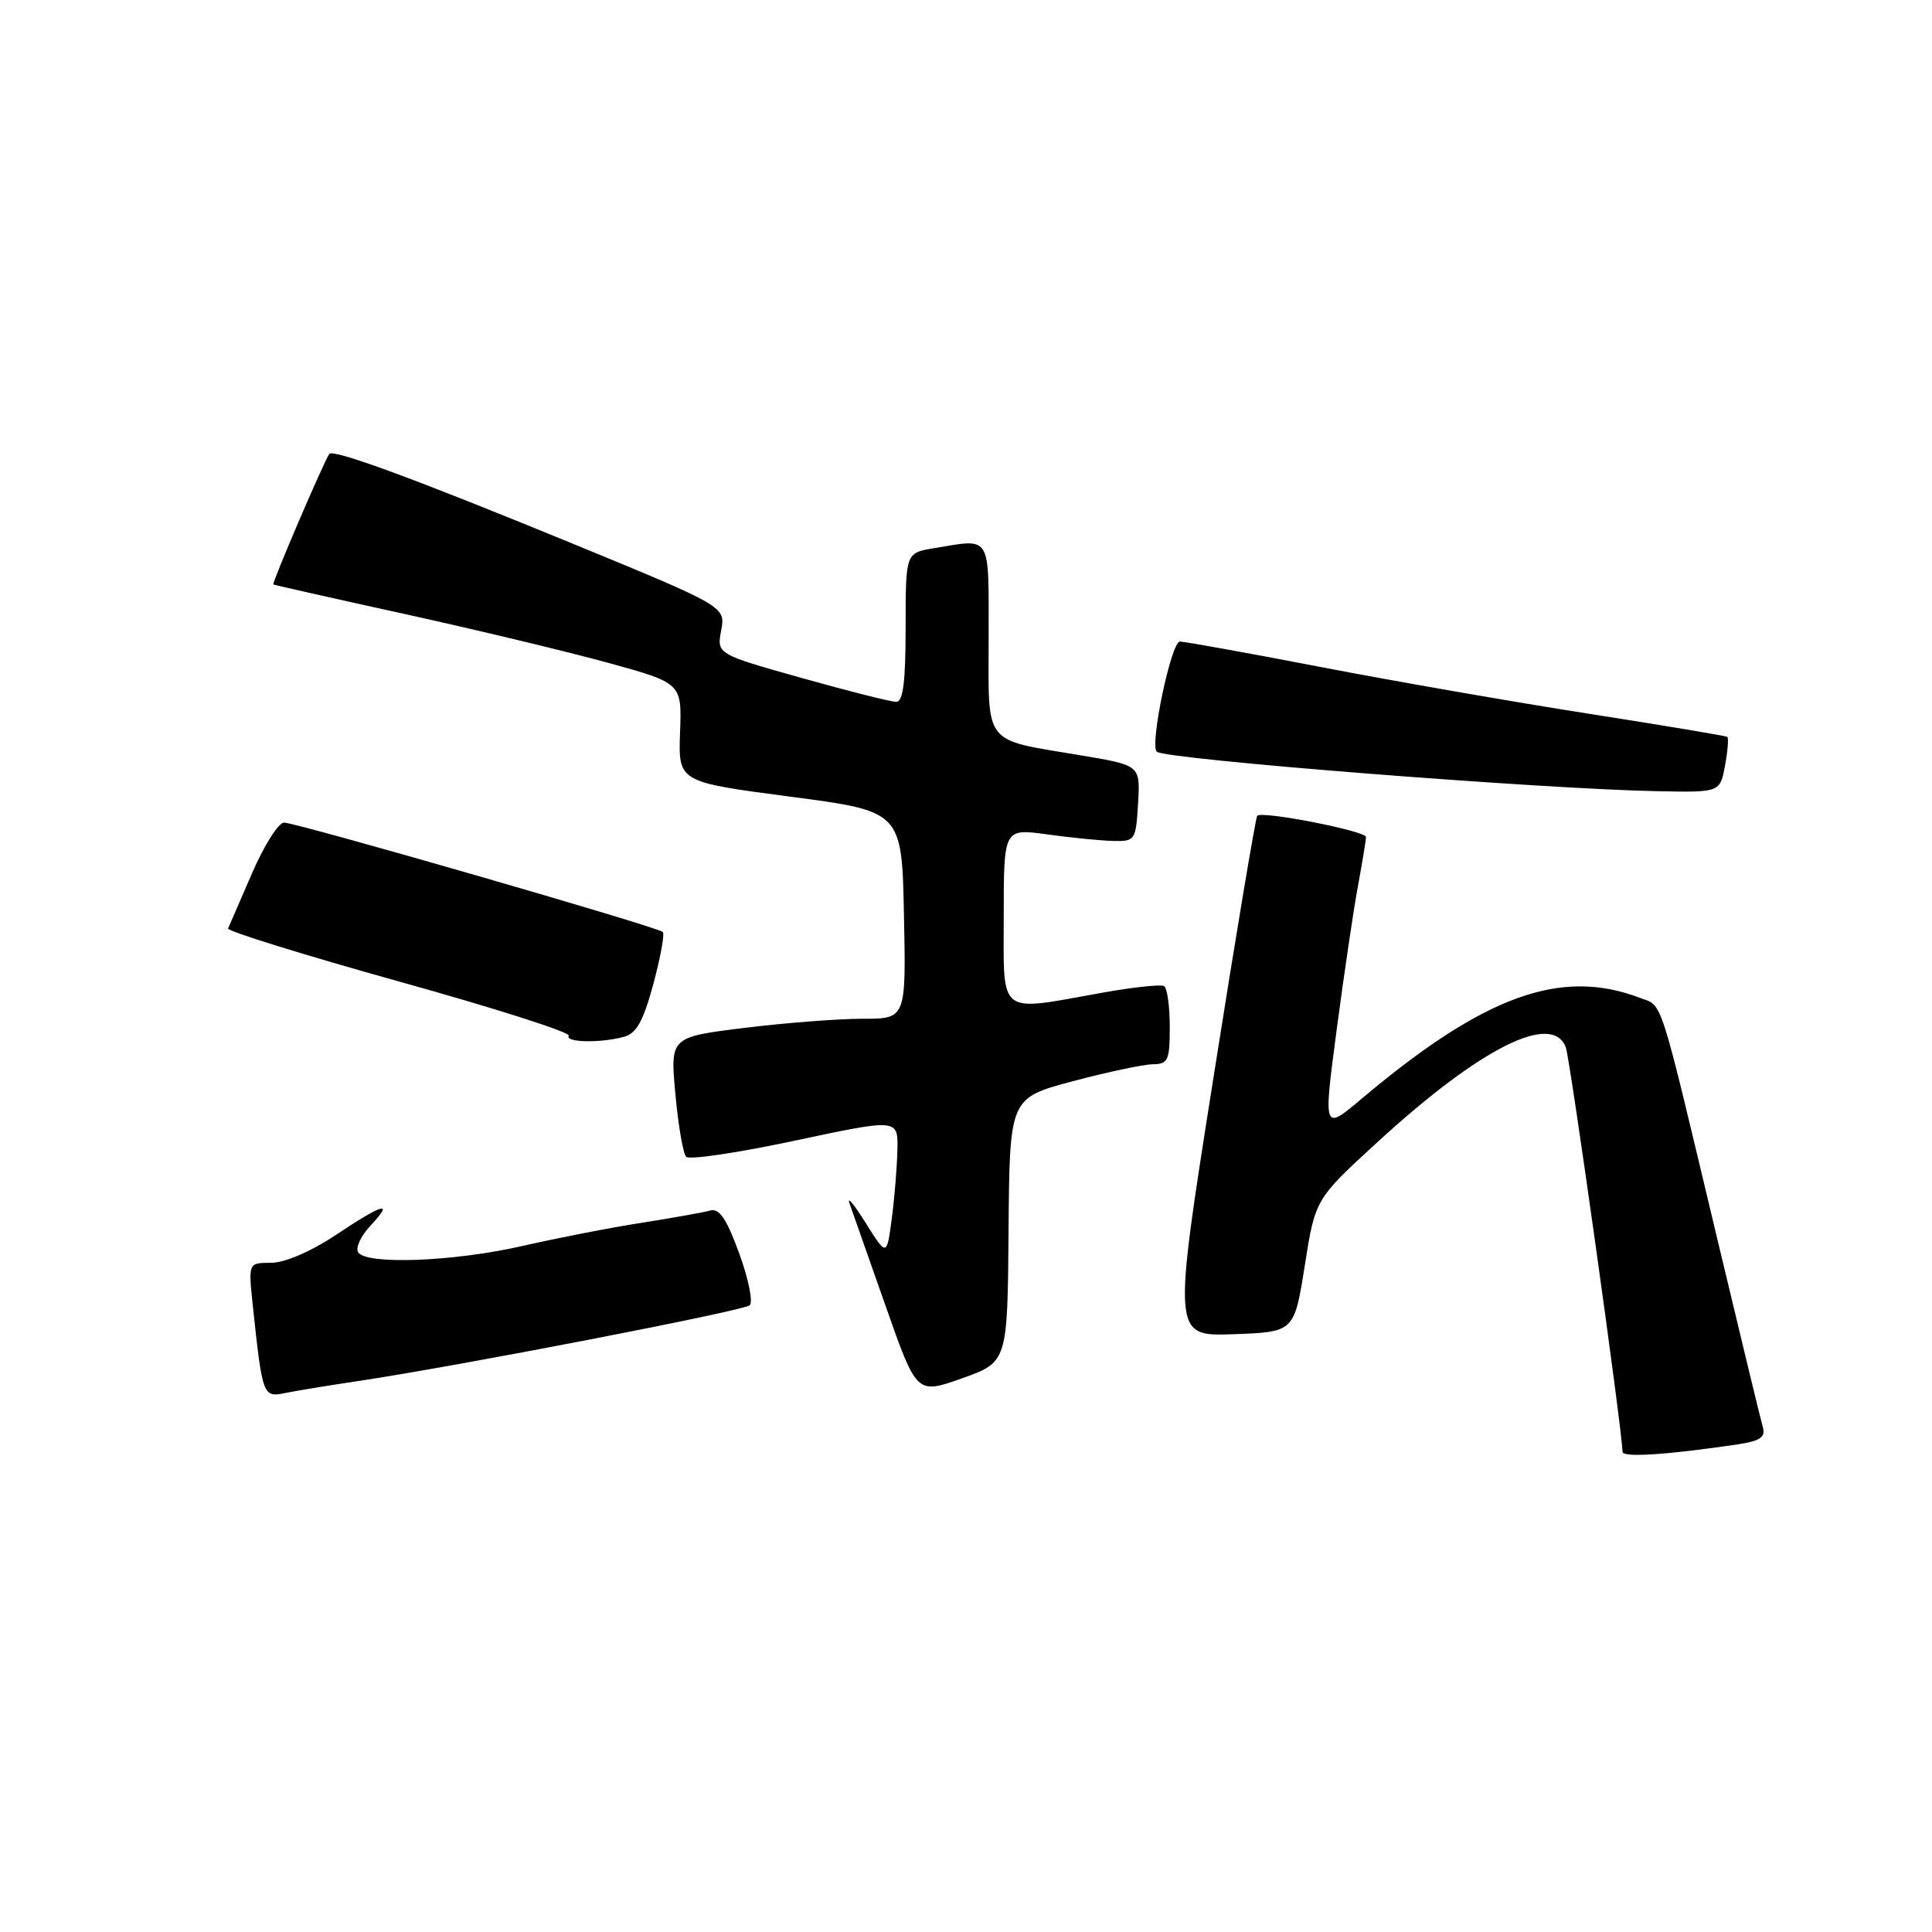 <?xml version="1.0" encoding="UTF-8" standalone="no"?>
<!DOCTYPE svg PUBLIC "-//W3C//DTD SVG 1.1//EN" "http://www.w3.org/Graphics/SVG/1.1/DTD/svg11.dtd" >
<svg xmlns="http://www.w3.org/2000/svg" xmlns:xlink="http://www.w3.org/1999/xlink" version="1.1" viewBox="0 0 256 256">
 <g >
 <path fill="currentColor"
d=" M 230.29 191.38 C 233.20 190.94 233.96 190.43 233.60 189.16 C 233.33 188.25 230.60 176.93 227.51 164.00 C 219.69 131.22 220.39 133.39 217.24 132.20 C 206.78 128.24 196.64 131.93 180.42 145.59 C 175.34 149.87 175.34 149.87 177.11 136.49 C 178.08 129.14 179.35 120.54 179.94 117.38 C 180.52 114.22 181.00 111.31 181.00 110.91 C 181.00 110.11 167.24 107.42 166.59 108.09 C 166.38 108.31 163.76 123.93 160.79 142.79 C 155.37 177.07 155.37 177.07 163.43 176.79 C 171.49 176.50 171.49 176.50 172.89 167.69 C 174.28 158.88 174.28 158.88 182.63 151.24 C 196.18 138.83 205.64 134.08 207.47 138.75 C 208.04 140.20 214.97 189.63 214.99 192.37 C 215.00 193.16 220.87 192.78 230.29 191.38 Z  M 47.50 182.99 C 60.72 181.01 98.50 173.70 99.34 172.96 C 99.81 172.55 99.18 169.46 97.95 166.08 C 96.28 161.50 95.31 160.07 94.11 160.40 C 93.22 160.65 89.12 161.38 85.00 162.03 C 80.88 162.67 73.77 164.06 69.21 165.10 C 60.14 167.18 48.50 167.62 47.45 165.93 C 47.09 165.34 47.82 163.76 49.07 162.43 C 52.26 159.03 50.87 159.40 44.45 163.67 C 41.15 165.86 37.71 167.33 35.91 167.33 C 32.90 167.33 32.90 167.33 33.49 172.92 C 34.78 185.04 34.84 185.19 37.81 184.58 C 39.29 184.28 43.65 183.56 47.50 182.99 Z  M 133.64 162.99 C 133.78 145.50 133.78 145.50 142.14 143.27 C 146.74 142.05 151.51 141.04 152.75 141.02 C 154.78 141.00 155.00 140.51 155.00 136.06 C 155.00 133.34 154.66 130.91 154.25 130.66 C 153.84 130.41 150.12 130.81 146.00 131.55 C 132.06 134.05 133.00 134.78 133.00 121.38 C 133.00 109.77 133.00 109.77 138.75 110.56 C 141.91 111.00 145.85 111.39 147.50 111.43 C 150.41 111.50 150.51 111.35 150.80 106.45 C 151.09 101.41 151.09 101.41 143.35 100.11 C 130.09 97.88 131.00 99.03 131.00 84.52 C 131.00 70.61 131.46 71.37 123.75 72.64 C 120.00 73.26 120.00 73.26 120.00 83.13 C 120.00 90.36 119.67 93.00 118.75 93.00 C 118.06 93.00 112.43 91.58 106.24 89.84 C 94.97 86.67 94.97 86.67 95.56 83.52 C 96.15 80.37 96.15 80.37 75.33 71.81 C 54.89 63.42 44.11 59.45 43.63 60.15 C 42.88 61.23 35.99 77.31 36.22 77.44 C 36.38 77.53 44.24 79.30 53.71 81.38 C 63.17 83.46 75.29 86.37 80.63 87.84 C 90.35 90.52 90.35 90.52 90.11 97.07 C 89.88 103.61 89.88 103.61 104.69 105.56 C 119.50 107.50 119.50 107.50 119.78 121.25 C 120.06 135.00 120.06 135.00 114.28 134.99 C 111.10 134.99 104.07 135.53 98.65 136.20 C 88.80 137.42 88.80 137.42 89.49 144.96 C 89.87 149.11 90.51 152.85 90.92 153.28 C 91.32 153.71 97.81 152.75 105.33 151.14 C 119.00 148.23 119.00 148.23 118.91 152.36 C 118.86 154.64 118.53 158.75 118.16 161.50 C 117.50 166.50 117.50 166.50 114.68 162.00 C 113.13 159.53 112.18 158.40 112.58 159.50 C 112.97 160.60 115.13 166.74 117.38 173.14 C 121.47 184.77 121.47 184.77 127.49 182.63 C 133.50 180.48 133.50 180.48 133.64 162.99 Z  M 82.66 137.39 C 84.33 136.95 85.23 135.33 86.57 130.39 C 87.52 126.86 88.09 123.75 87.82 123.49 C 87.16 122.82 39.28 109.00 37.64 109.00 C 36.90 109.00 35.00 112.01 33.40 115.70 C 31.81 119.38 30.38 122.68 30.22 123.03 C 30.07 123.37 40.27 126.54 52.89 130.06 C 65.51 133.57 75.62 136.80 75.36 137.23 C 74.80 138.13 79.52 138.24 82.66 137.39 Z  M 228.57 101.45 C 228.94 99.50 229.07 97.79 228.87 97.64 C 228.67 97.50 220.40 96.12 210.50 94.57 C 200.60 93.02 184.62 90.24 175.00 88.38 C 165.38 86.53 156.98 85.01 156.34 85.01 C 155.20 85.00 152.33 98.66 153.27 99.60 C 154.28 100.61 204.20 104.55 219.70 104.84 C 227.91 105.00 227.91 105.00 228.57 101.45 Z "/>
</g>
</svg>